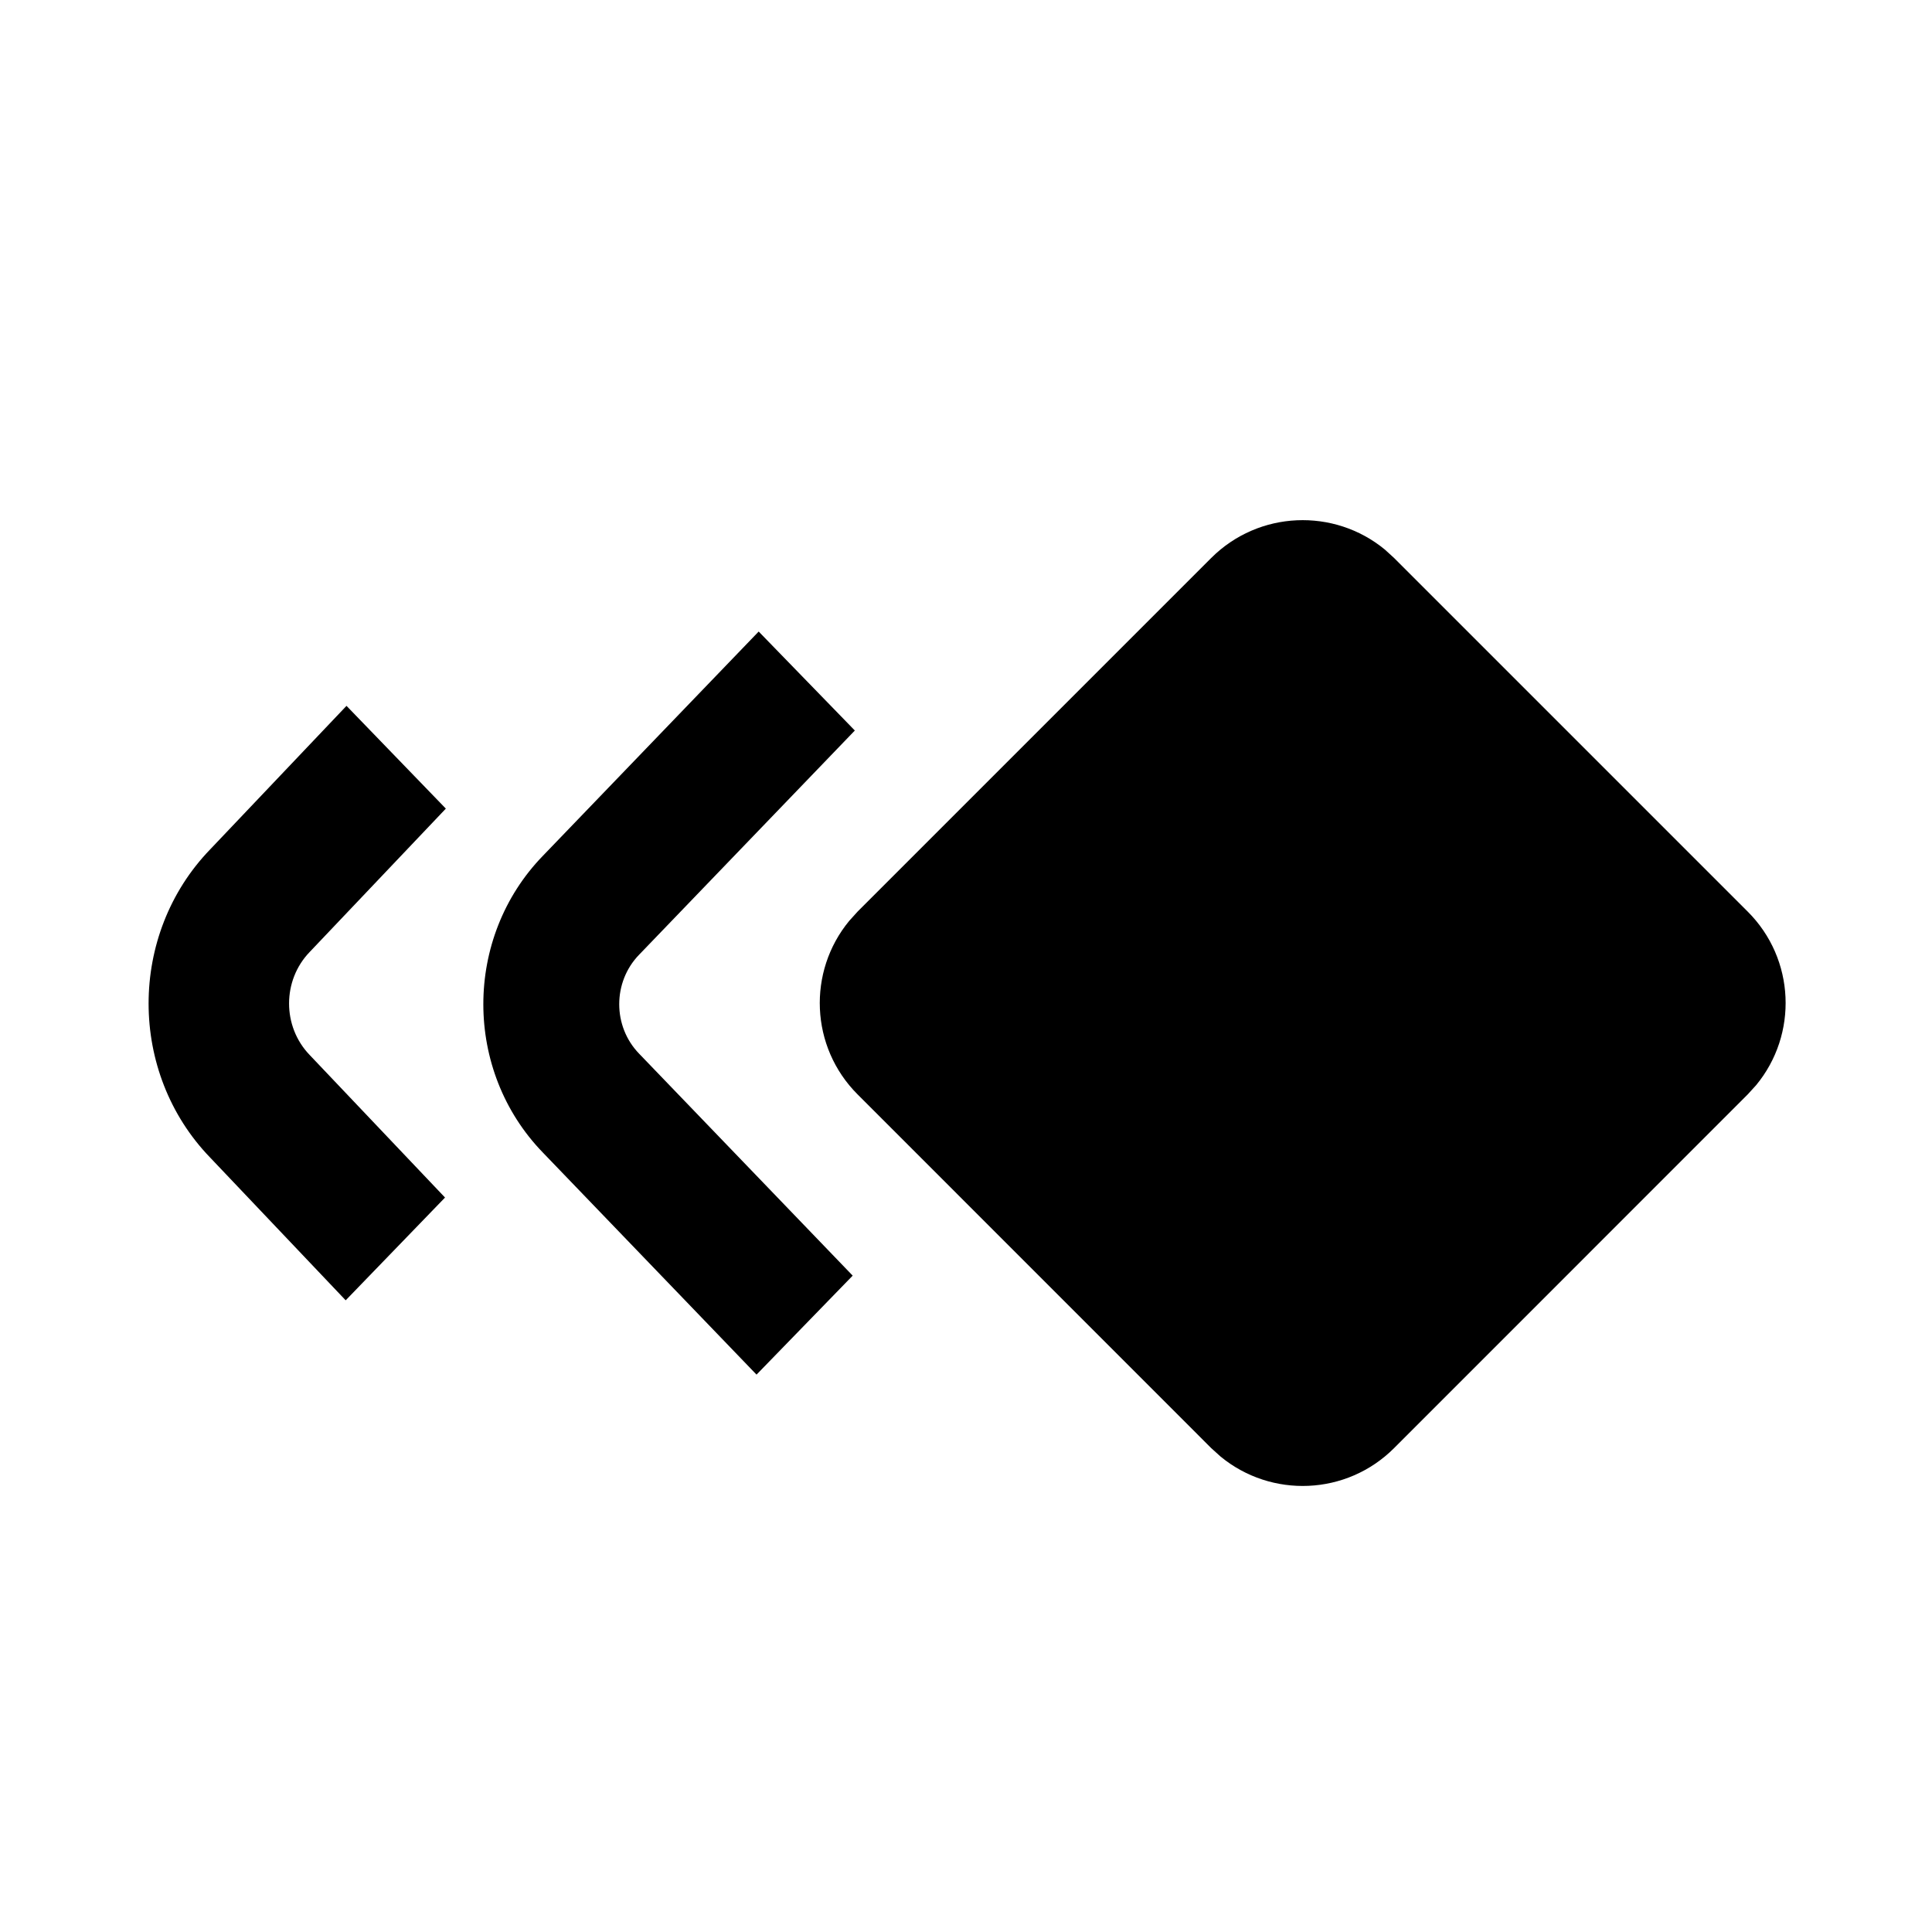 <svg xmlns="http://www.w3.org/2000/svg" width="26" height="26" viewBox="0 0 26 26">
  <path d="M16.3,7.509 C16.94,6.87 17.954,6.833 18.637,7.396 L18.761,7.509 L23.52,12.268 C24.16,12.907 24.198,13.921 23.633,14.604 L23.52,14.728 L18.761,19.488 C18.122,20.127 17.109,20.165 16.425,19.601 L16.3,19.488 L11.541,14.728 C10.902,14.089 10.865,13.075 11.429,12.392 L11.541,12.268 L16.3,7.509 Z M10.21,8.499 L11.504,9.831 L8.601,12.848 C8.244,13.216 8.244,13.812 8.601,14.18 L11.475,17.167 L10.181,18.499 L7.307,15.512 C6.237,14.41 6.237,12.618 7.307,11.516 L10.21,8.499 Z M4.663,9.499 L6,10.882 L4.167,12.812 C3.798,13.195 3.798,13.814 4.167,14.197 L5.989,16.116 L4.652,17.499 L2.83,15.58 C1.723,14.436 1.723,12.574 2.83,11.429 L4.663,9.499 Z"/>
</svg>
